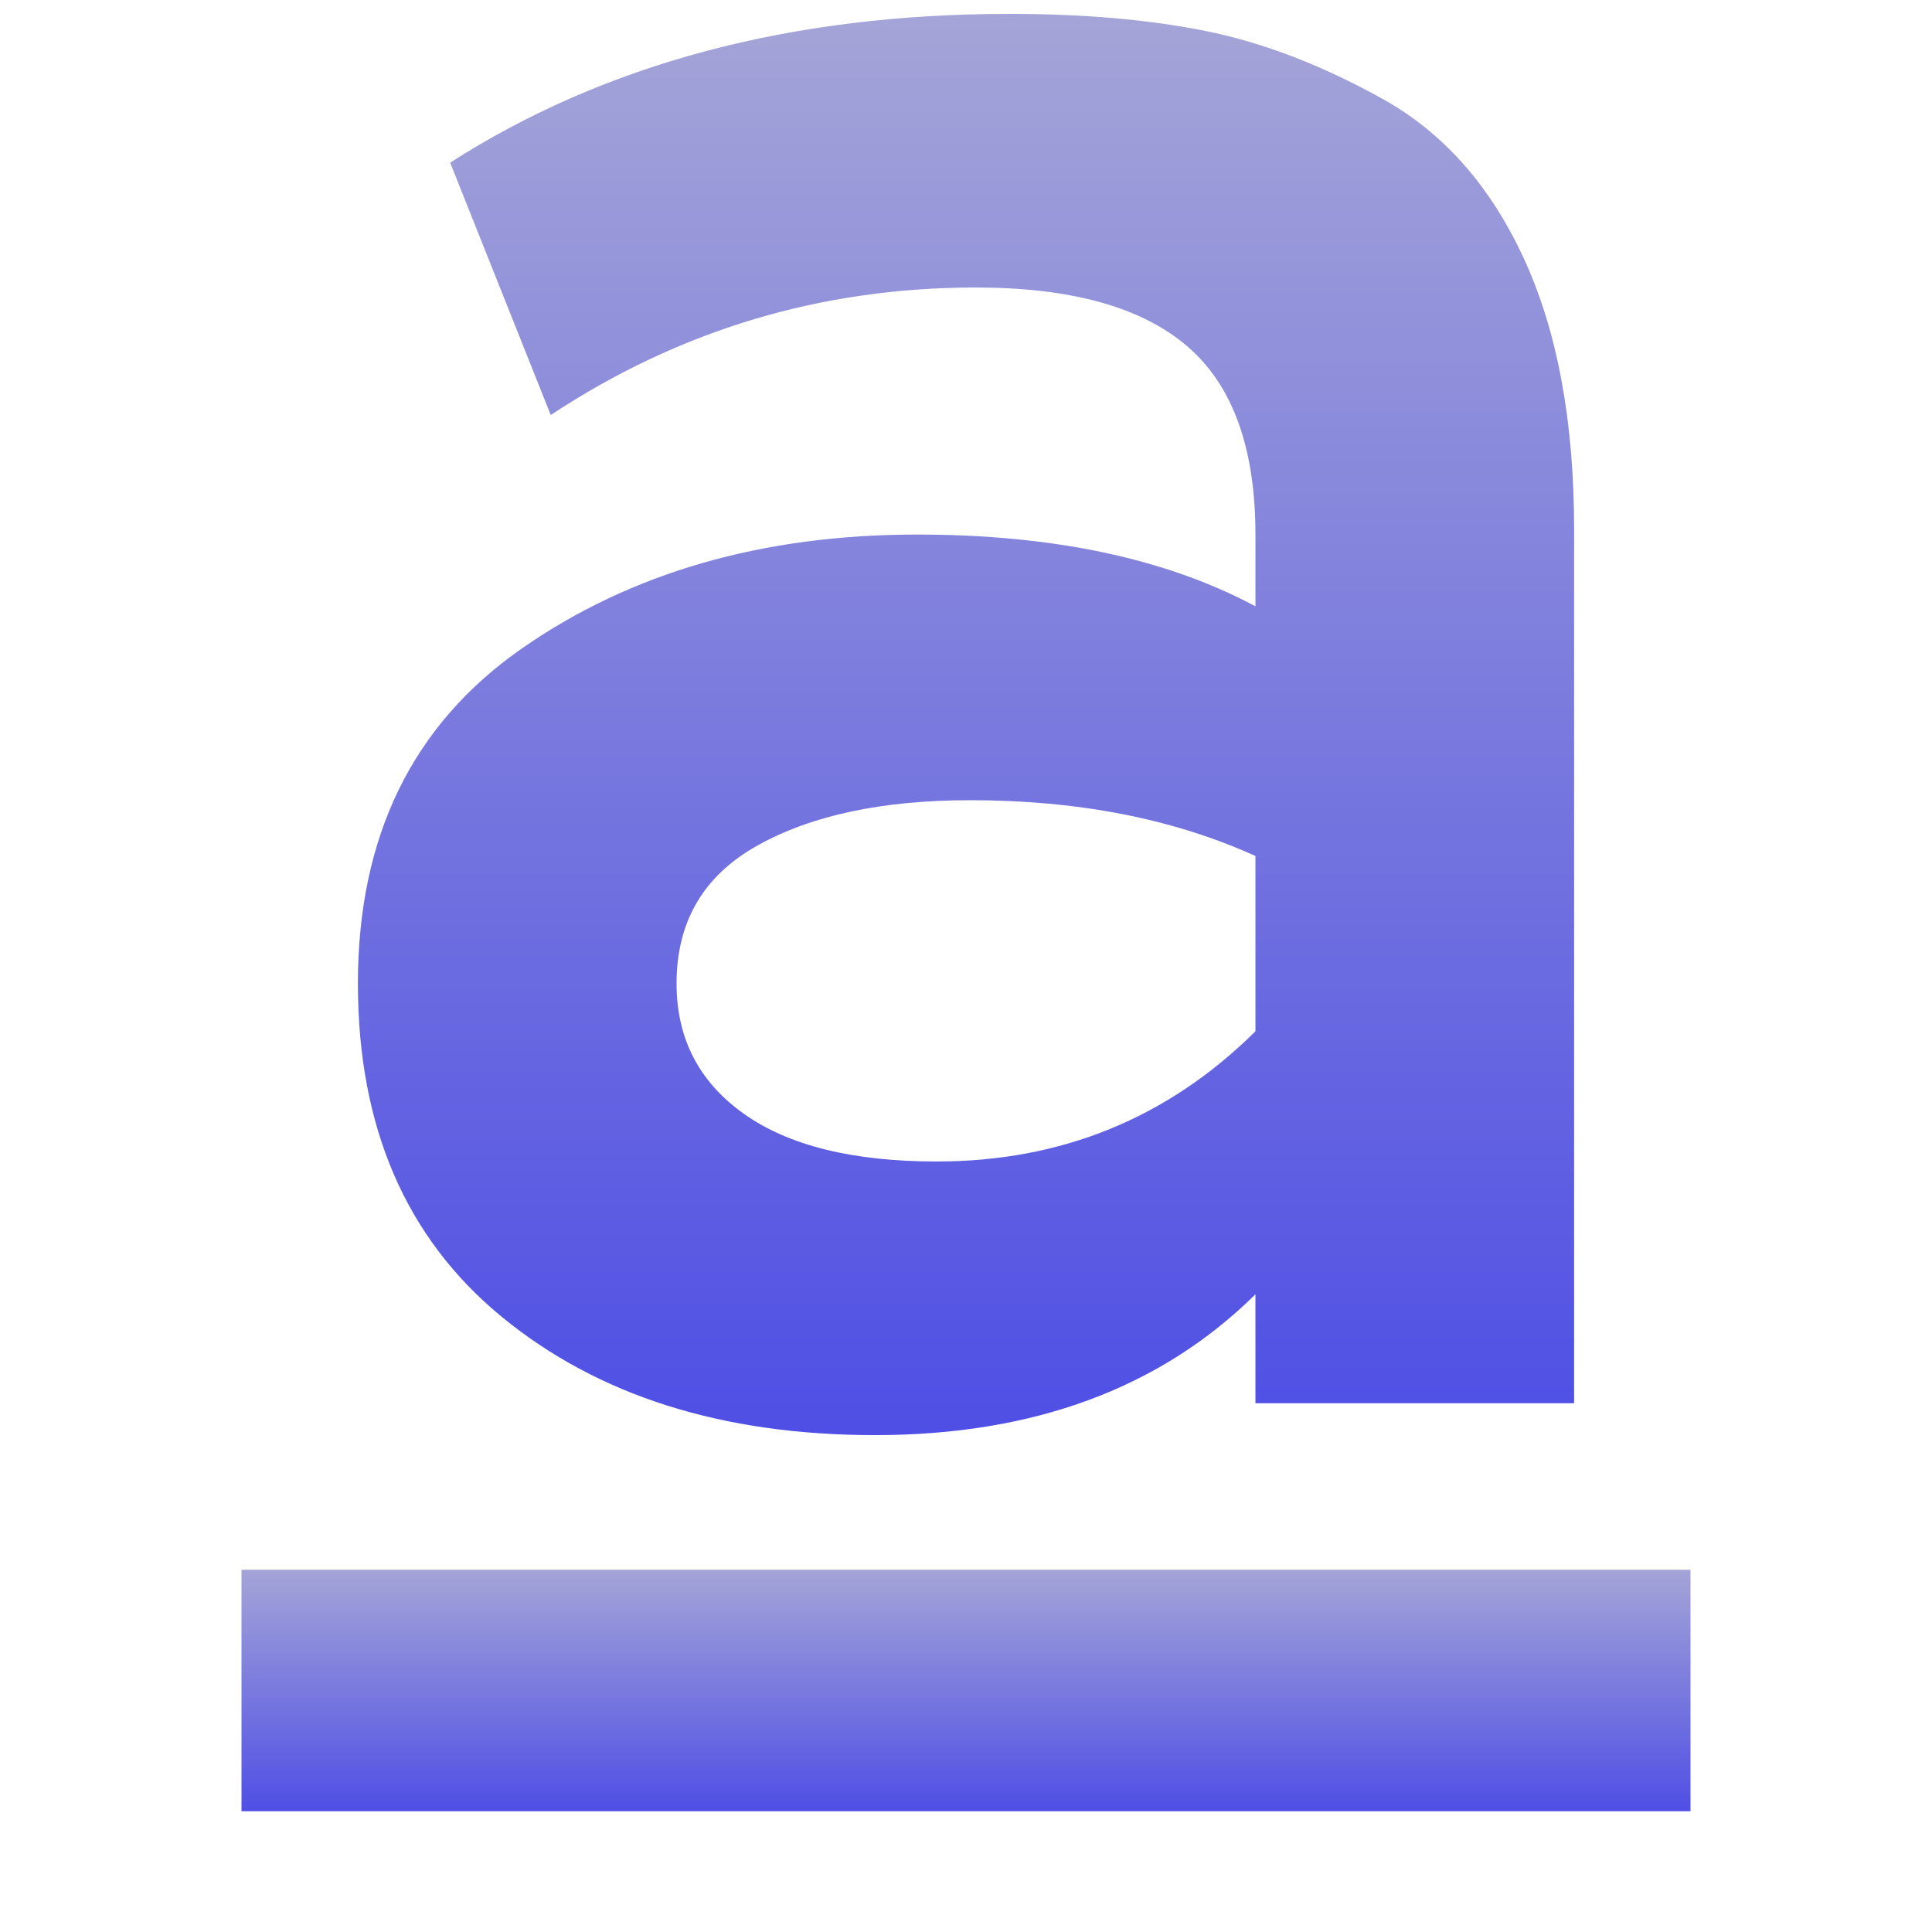 <svg xmlns="http://www.w3.org/2000/svg" width="16" height="16" version="1.1">
 <defs>
   <style id="current-color-scheme" type="text/css">
   .ColorScheme-Text { color: #e9ecf2; } .ColorScheme-Highlight { color: #1AD6AB; }
  </style>
  <linearGradient id="arrongin" x1="0%" x2="0%" y1="0%" y2="100%">
   <stop offset="0%"    stop-color= "#dd9b44" stop-opacity="1"/>
   <stop offset="100%"  stop-color= "#ad6c16" stop-opacity="1"/>
  </linearGradient>
  <linearGradient id="aurora" x1="0%" x2="0%" y1="0%" y2="100%">
   <stop offset="0%"    stop-color= "#09D4DF" stop-opacity="1"/>
   <stop offset="100%"  stop-color= "#9269F4" stop-opacity="1"/>
  </linearGradient> 
  <linearGradient id="cyberblue" x1="0%" x2="0%" y1="0%" y2="100%">
   <stop offset="0%"    stop-color= "#07B3FF" stop-opacity="1"/>
   <stop offset="100%"  stop-color= "#007DE8" stop-opacity="1"/>
  </linearGradient>
  <linearGradient id="cyberneon" x1="0%" x2="0%" y1="0%" y2="100%">
    <stop offset="0%"   stop-color= "#0abdc6" stop-opacity="1"/>
    <stop offset="100%" stop-color= "#ea00d9" stop-opacity="1"/>
  </linearGradient>
  <linearGradient id="fitdance" x1="0%" x2="0%" y1="0%" y2="100%">
   <stop offset="0%"    stop-color= "#1AD6AB" stop-opacity="1"/>
   <stop offset="100%"  stop-color= "#329DB6" stop-opacity="1"/>
  </linearGradient>
  <linearGradient id="oomox" x1="0%" x2="0%" y1="0%" y2="100%">
   <stop offset="0%"    stop-color= "#a4a4d8" stop-opacity="1"/>
   <stop offset="100%"  stop-color= "#4f4fe5" stop-opacity="1"/>
  </linearGradient>
  <linearGradient id="rainblue" x1="0%" x2="0%" y1="0%" y2="100%">
   <stop offset="0%"    stop-color= "#00F260" stop-opacity="1"/>
   <stop offset="100%"  stop-color= "#0575E6" stop-opacity="1"/>
  </linearGradient>
  <linearGradient id="redcarbon" x1="0%" x2="0%" y1="0%" y2="100%">
   <stop offset="0%"    stop-color= "#FF6D57" stop-opacity="1"/>
   <stop offset="50%"   stop-color= "#FF5160" stop-opacity="1"/>
   <stop offset="100%"  stop-color= "#F50F22" stop-opacity="1"/>
  </linearGradient>
  <linearGradient id="sunrise" x1="0%" x2="0%" y1="0%" y2="100%">
   <stop offset="0%"    stop-color= "#FF8501" stop-opacity="1"/>
   <stop offset="100%"  stop-color= "#FFCB01" stop-opacity="1"/>
  </linearGradient>
  <linearGradient id="telinkrin" x1="0%" x2="0%" y1="0%" y2="100%">
   <stop offset="0%"    stop-color= "#b2ced6" stop-opacity="1"/>
   <stop offset="100%"  stop-color= "#6da5b7" stop-opacity="1"/>
  </linearGradient>
  <linearGradient id="60spsycho" x1="0%" x2="0%" y1="0%" y2="100%">
   <stop offset="0%"    stop-color= "#df5940" stop-opacity="1"/>
   <stop offset="25%"   stop-color= "#d8d15f" stop-opacity="1"/>
   <stop offset="50%"   stop-color= "#e9882a" stop-opacity="1"/>
   <stop offset="100%"  stop-color= "#279362" stop-opacity="1"/>
  </linearGradient>
  <linearGradient id="90ssummer" x1="0%" x2="0%" y1="0%" y2="100%">
   <stop offset="0%"    stop-color= "#f618c7" stop-opacity="1"/>
   <stop offset="20%"   stop-color= "#94ffab" stop-opacity="1"/>
   <stop offset="50%"   stop-color= "#fbfd54" stop-opacity="1"/>
   <stop offset="100%"  stop-color= "#0f83ae" stop-opacity="1"/>
  </linearGradient>
 </defs>
 <path fill="url(#oomox)" class="ColorScheme-Text" d="M 2 13 L 2 15 L 14 15 L 14 13 L 2 13 Z"/>
 <path fill="url(#oomox)" class="ColorScheme-Text" fill-rule="evenodd" d="M 13.036 11.621 L 10.397 11.621 L 10.397 10.719 L 10.397 10.719 Q 9.216 11.885 7.247 11.885 L 7.247 11.885 L 7.247 11.885 Q 5.349 11.885 4.156 10.906 L 4.156 10.906 L 4.156 10.906 Q 2.964 9.927 2.964 8.145 L 2.964 8.145 L 2.964 8.145 Q 2.964 6.319 4.318 5.373 L 4.318 5.373 L 4.318 5.373 Q 5.673 4.427 7.595 4.427 L 7.595 4.427 L 7.595 4.427 Q 9.285 4.427 10.397 5.021 L 10.397 5.021 L 10.397 4.427 L 10.397 4.427 Q 10.397 3.349 9.829 2.865 L 9.829 2.865 L 9.829 2.865 Q 9.262 2.381 8.081 2.381 L 8.081 2.381 L 8.081 2.381 Q 6.159 2.381 4.561 3.437 L 4.561 3.437 L 3.728 1.347 L 3.728 1.347 Q 5.65 0.115 8.359 0.115 L 8.359 0.115 L 8.359 0.115 Q 9.285 0.115 9.991 0.258 L 9.991 0.258 L 9.991 0.258 Q 10.698 0.401 11.45 0.819 L 11.45 0.819 L 11.45 0.819 Q 12.203 1.237 12.619 2.139 L 12.619 2.139 L 12.619 2.139 Q 13.036 3.041 13.036 4.383 L 13.036 4.383 L 13.036 11.621 Z M 7.757 9.619 L 7.757 9.619 L 7.757 9.619 Q 9.308 9.619 10.397 8.541 L 10.397 8.541 L 10.397 7.089 L 10.397 7.089 Q 9.378 6.627 8.035 6.627 L 8.035 6.627 L 8.035 6.627 Q 6.946 6.627 6.275 7.001 L 6.275 7.001 L 6.275 7.001 Q 5.603 7.375 5.603 8.145 L 5.603 8.145 L 5.603 8.145 Q 5.603 8.827 6.159 9.223 L 6.159 9.223 L 6.159 9.223 Q 6.715 9.619 7.757 9.619 Z"/>
</svg>
